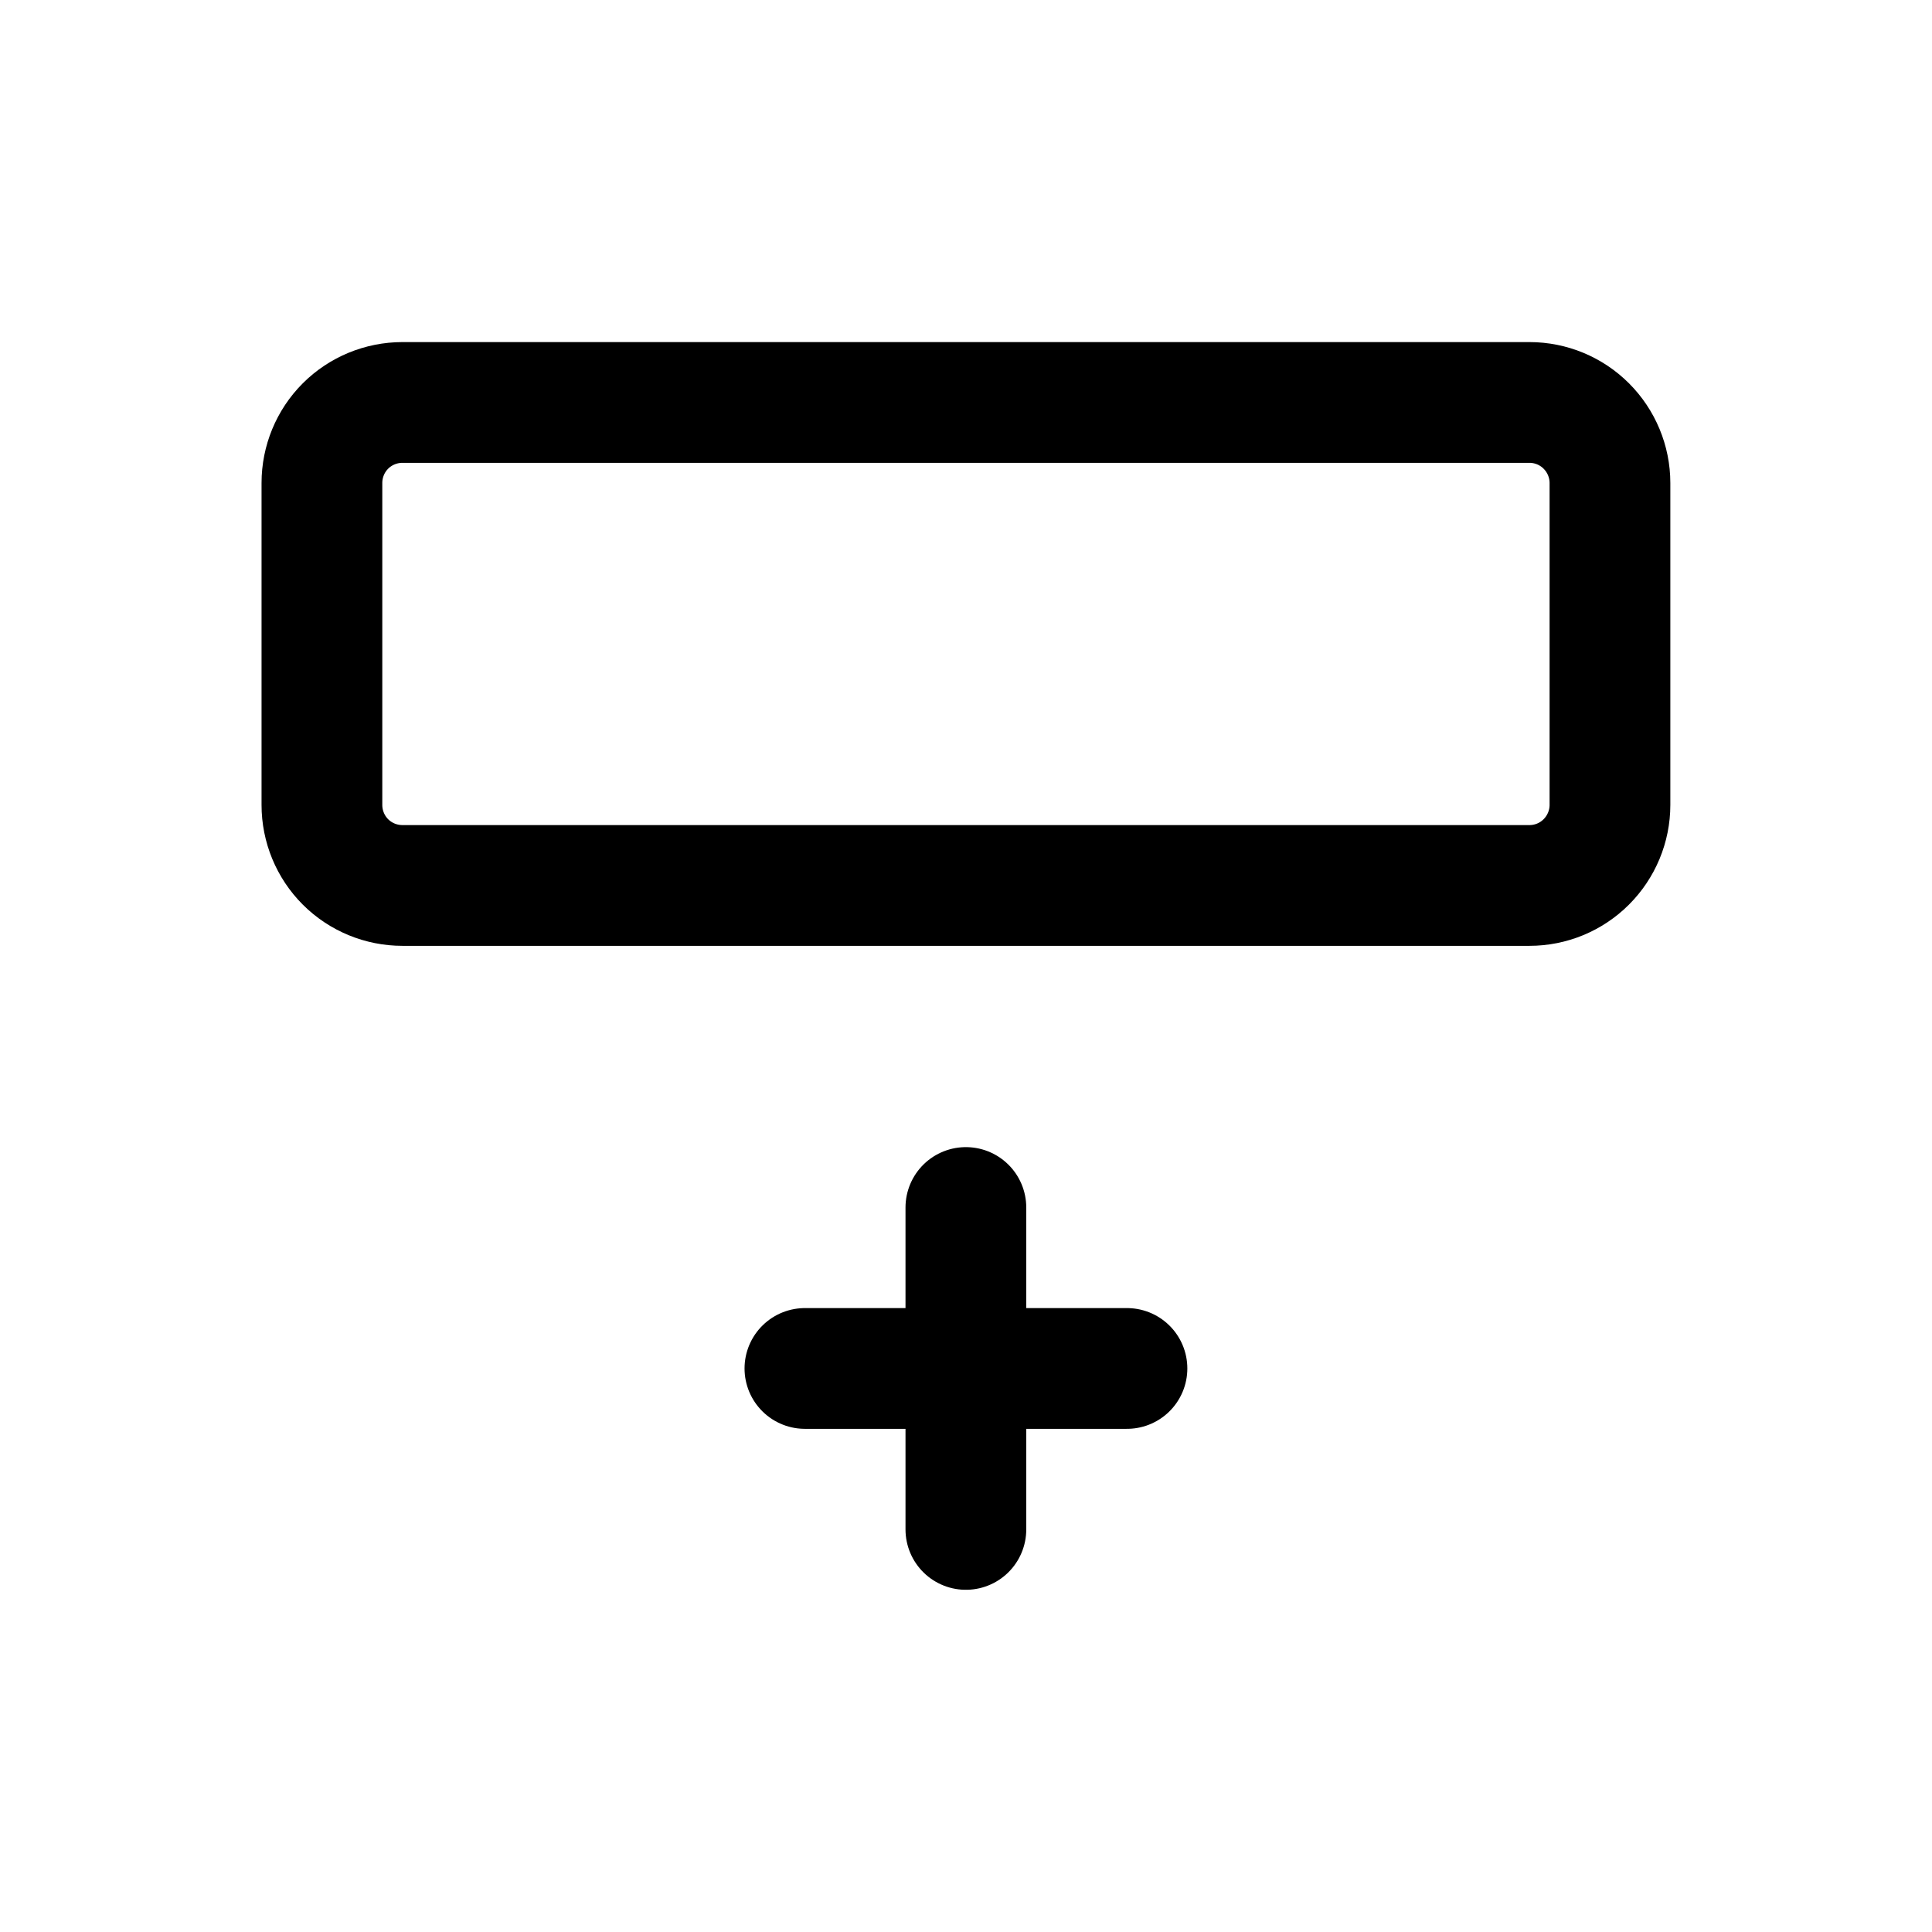 <svg width="16" height="16" viewBox="0 0 16 16" fill="none" xmlns="http://www.w3.org/2000/svg">
<path d="M7.999 10V12.666M9.333 11.333H6.666M13.333 4V6.666C13.333 6.843 13.262 7.013 13.137 7.138C13.012 7.263 12.843 7.333 12.666 7.333H3.333C3.156 7.333 2.986 7.263 2.861 7.138C2.736 7.013 2.666 6.843 2.666 6.666V4C2.666 3.823 2.736 3.653 2.861 3.528C2.986 3.403 3.156 3.333 3.333 3.333H12.666C12.843 3.333 13.012 3.403 13.137 3.528C13.262 3.653 13.333 3.823 13.333 4Z" stroke="black" stroke-linecap="round" stroke-linejoin="round"/>
</svg>

